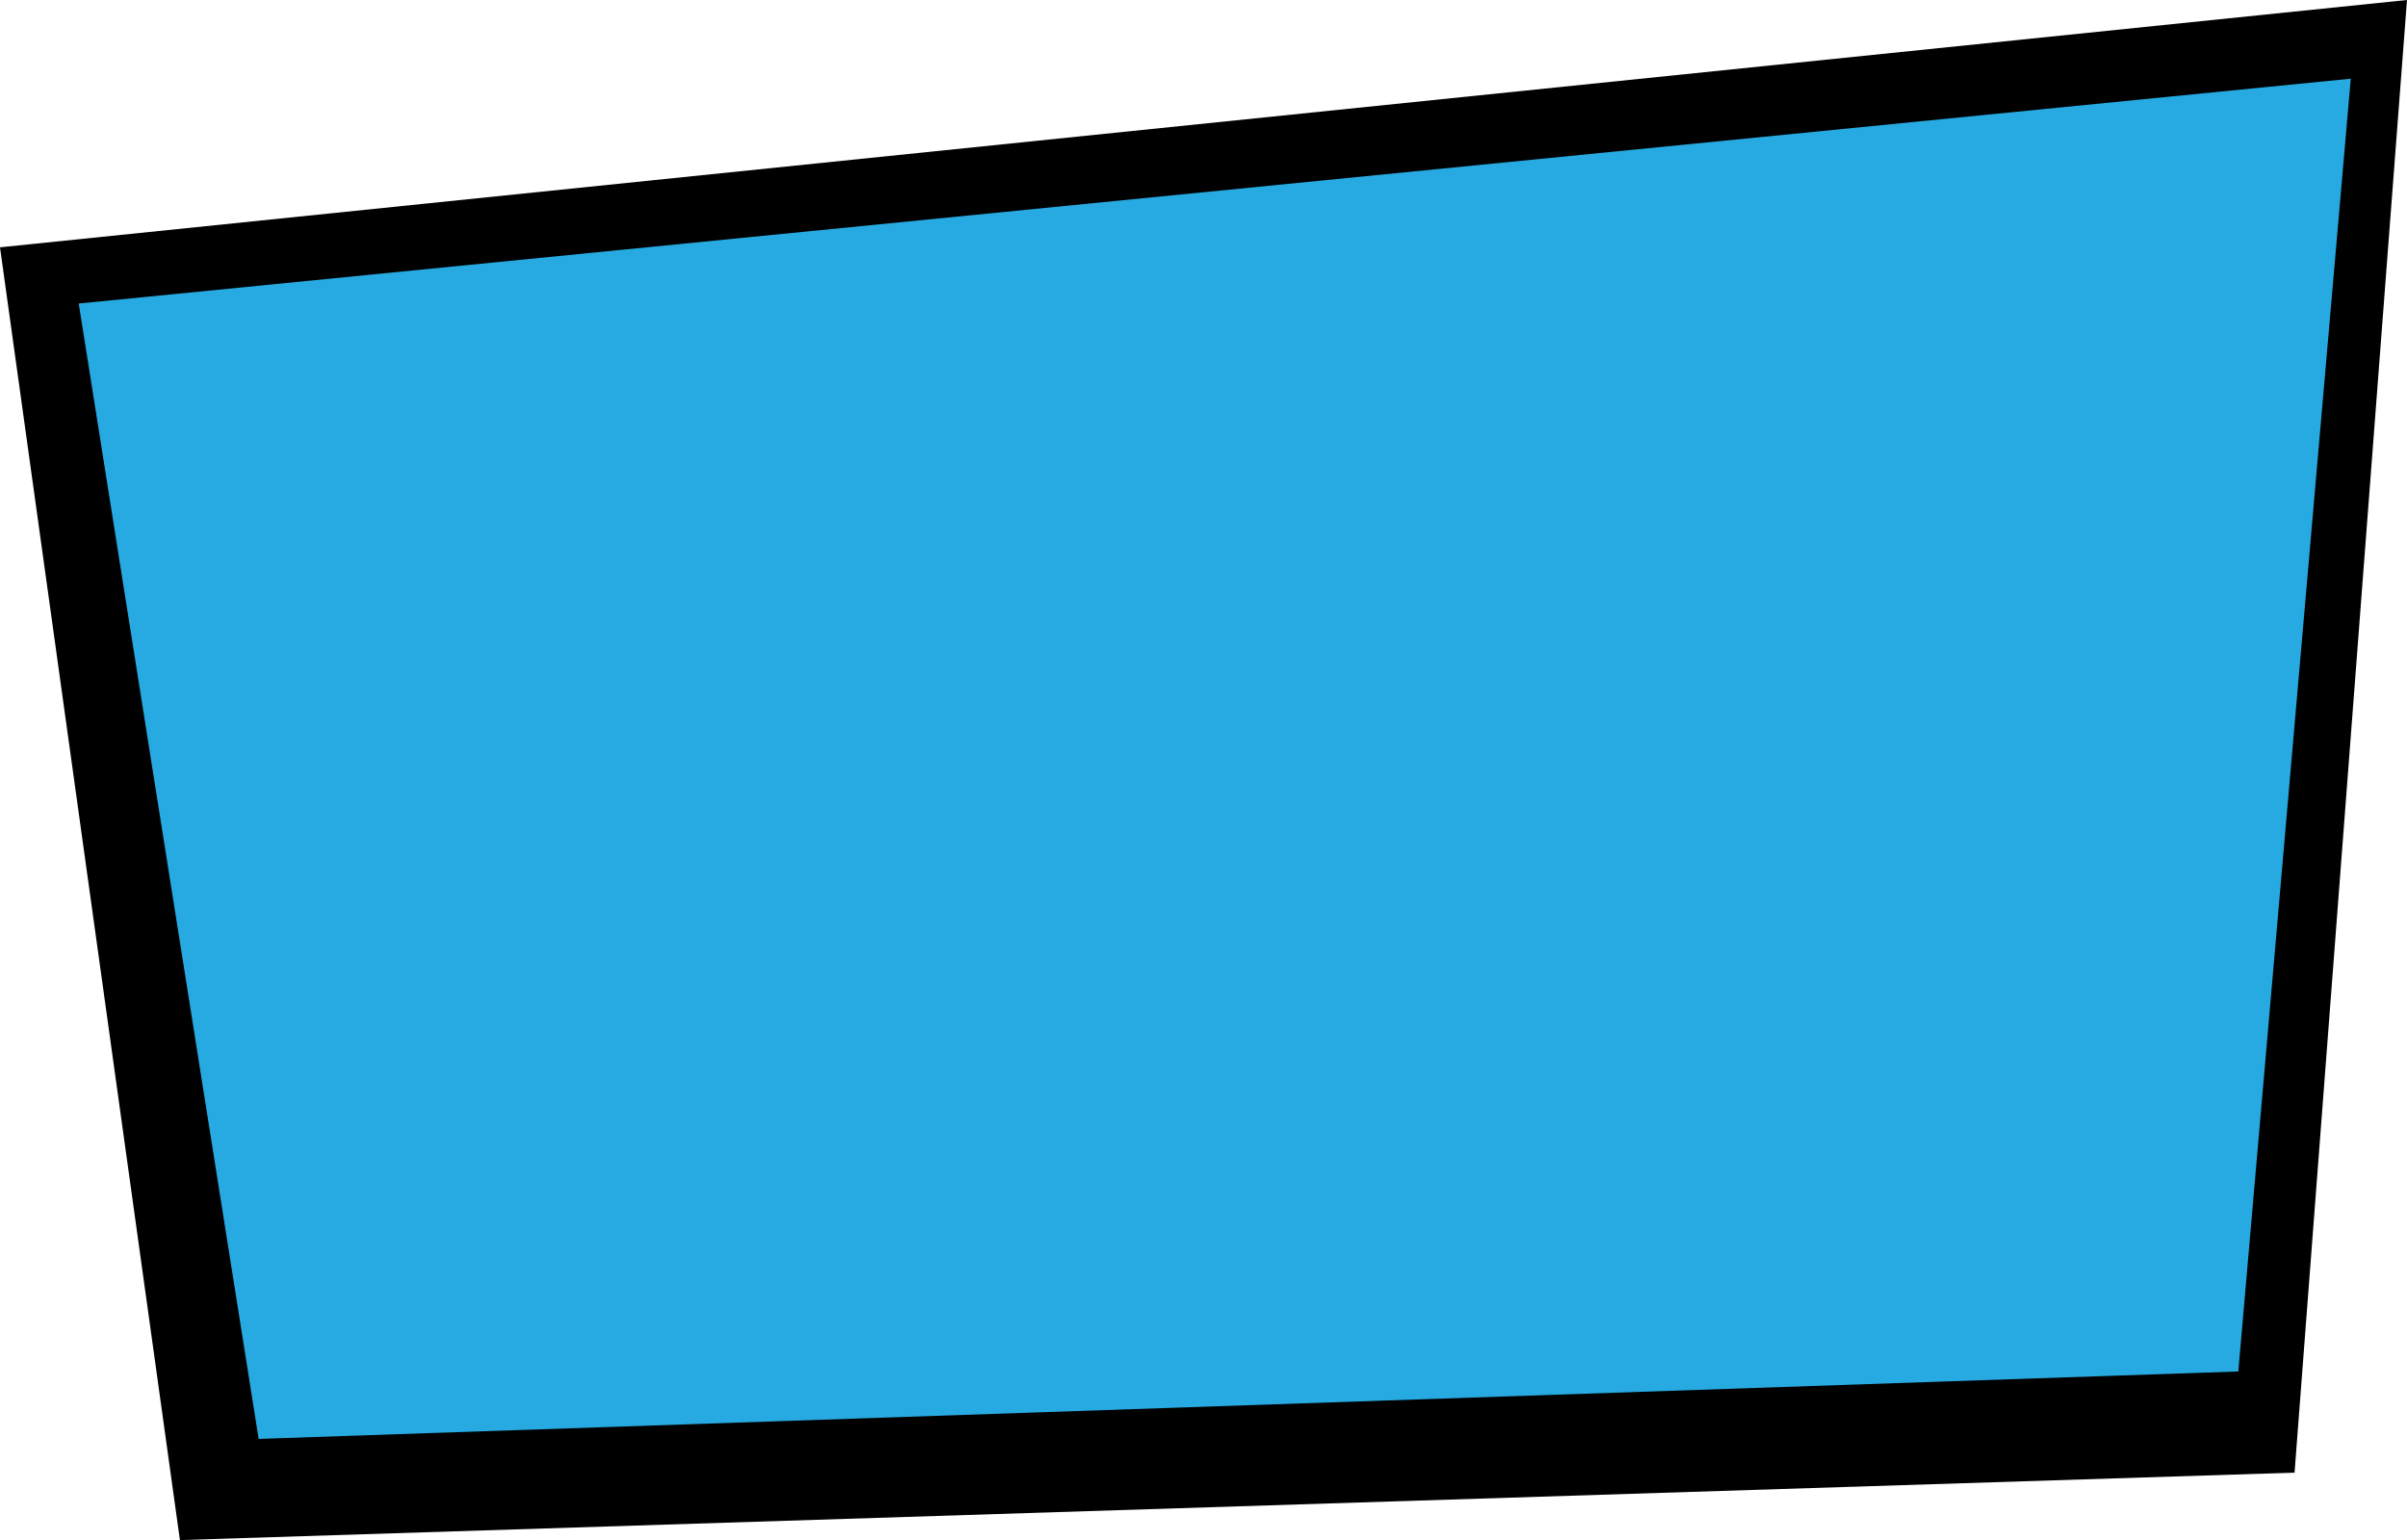 <?xml version="1.0" encoding="UTF-8" standalone="no"?>
<svg xmlns:ffdec="https://www.free-decompiler.com/flash" xmlns:xlink="http://www.w3.org/1999/xlink" ffdec:objectType="shape" height="137.0px" width="214.05px" xmlns="http://www.w3.org/2000/svg">
  <g transform="matrix(1.0, 0.0, 0.0, 1.0, -721.1, -527.65)">
    <path d="M925.15 658.65 L737.1 664.65 721.1 549.65 935.15 527.65 925.15 658.65" fill="#000000" fill-rule="evenodd" stroke="none"/>
    <path d="M930.15 534.65 L920.15 649.65 744.1 655.65 728.1 554.65 930.15 534.65" fill="#27aae1" fill-rule="evenodd" stroke="none"/>
  </g>
</svg>
